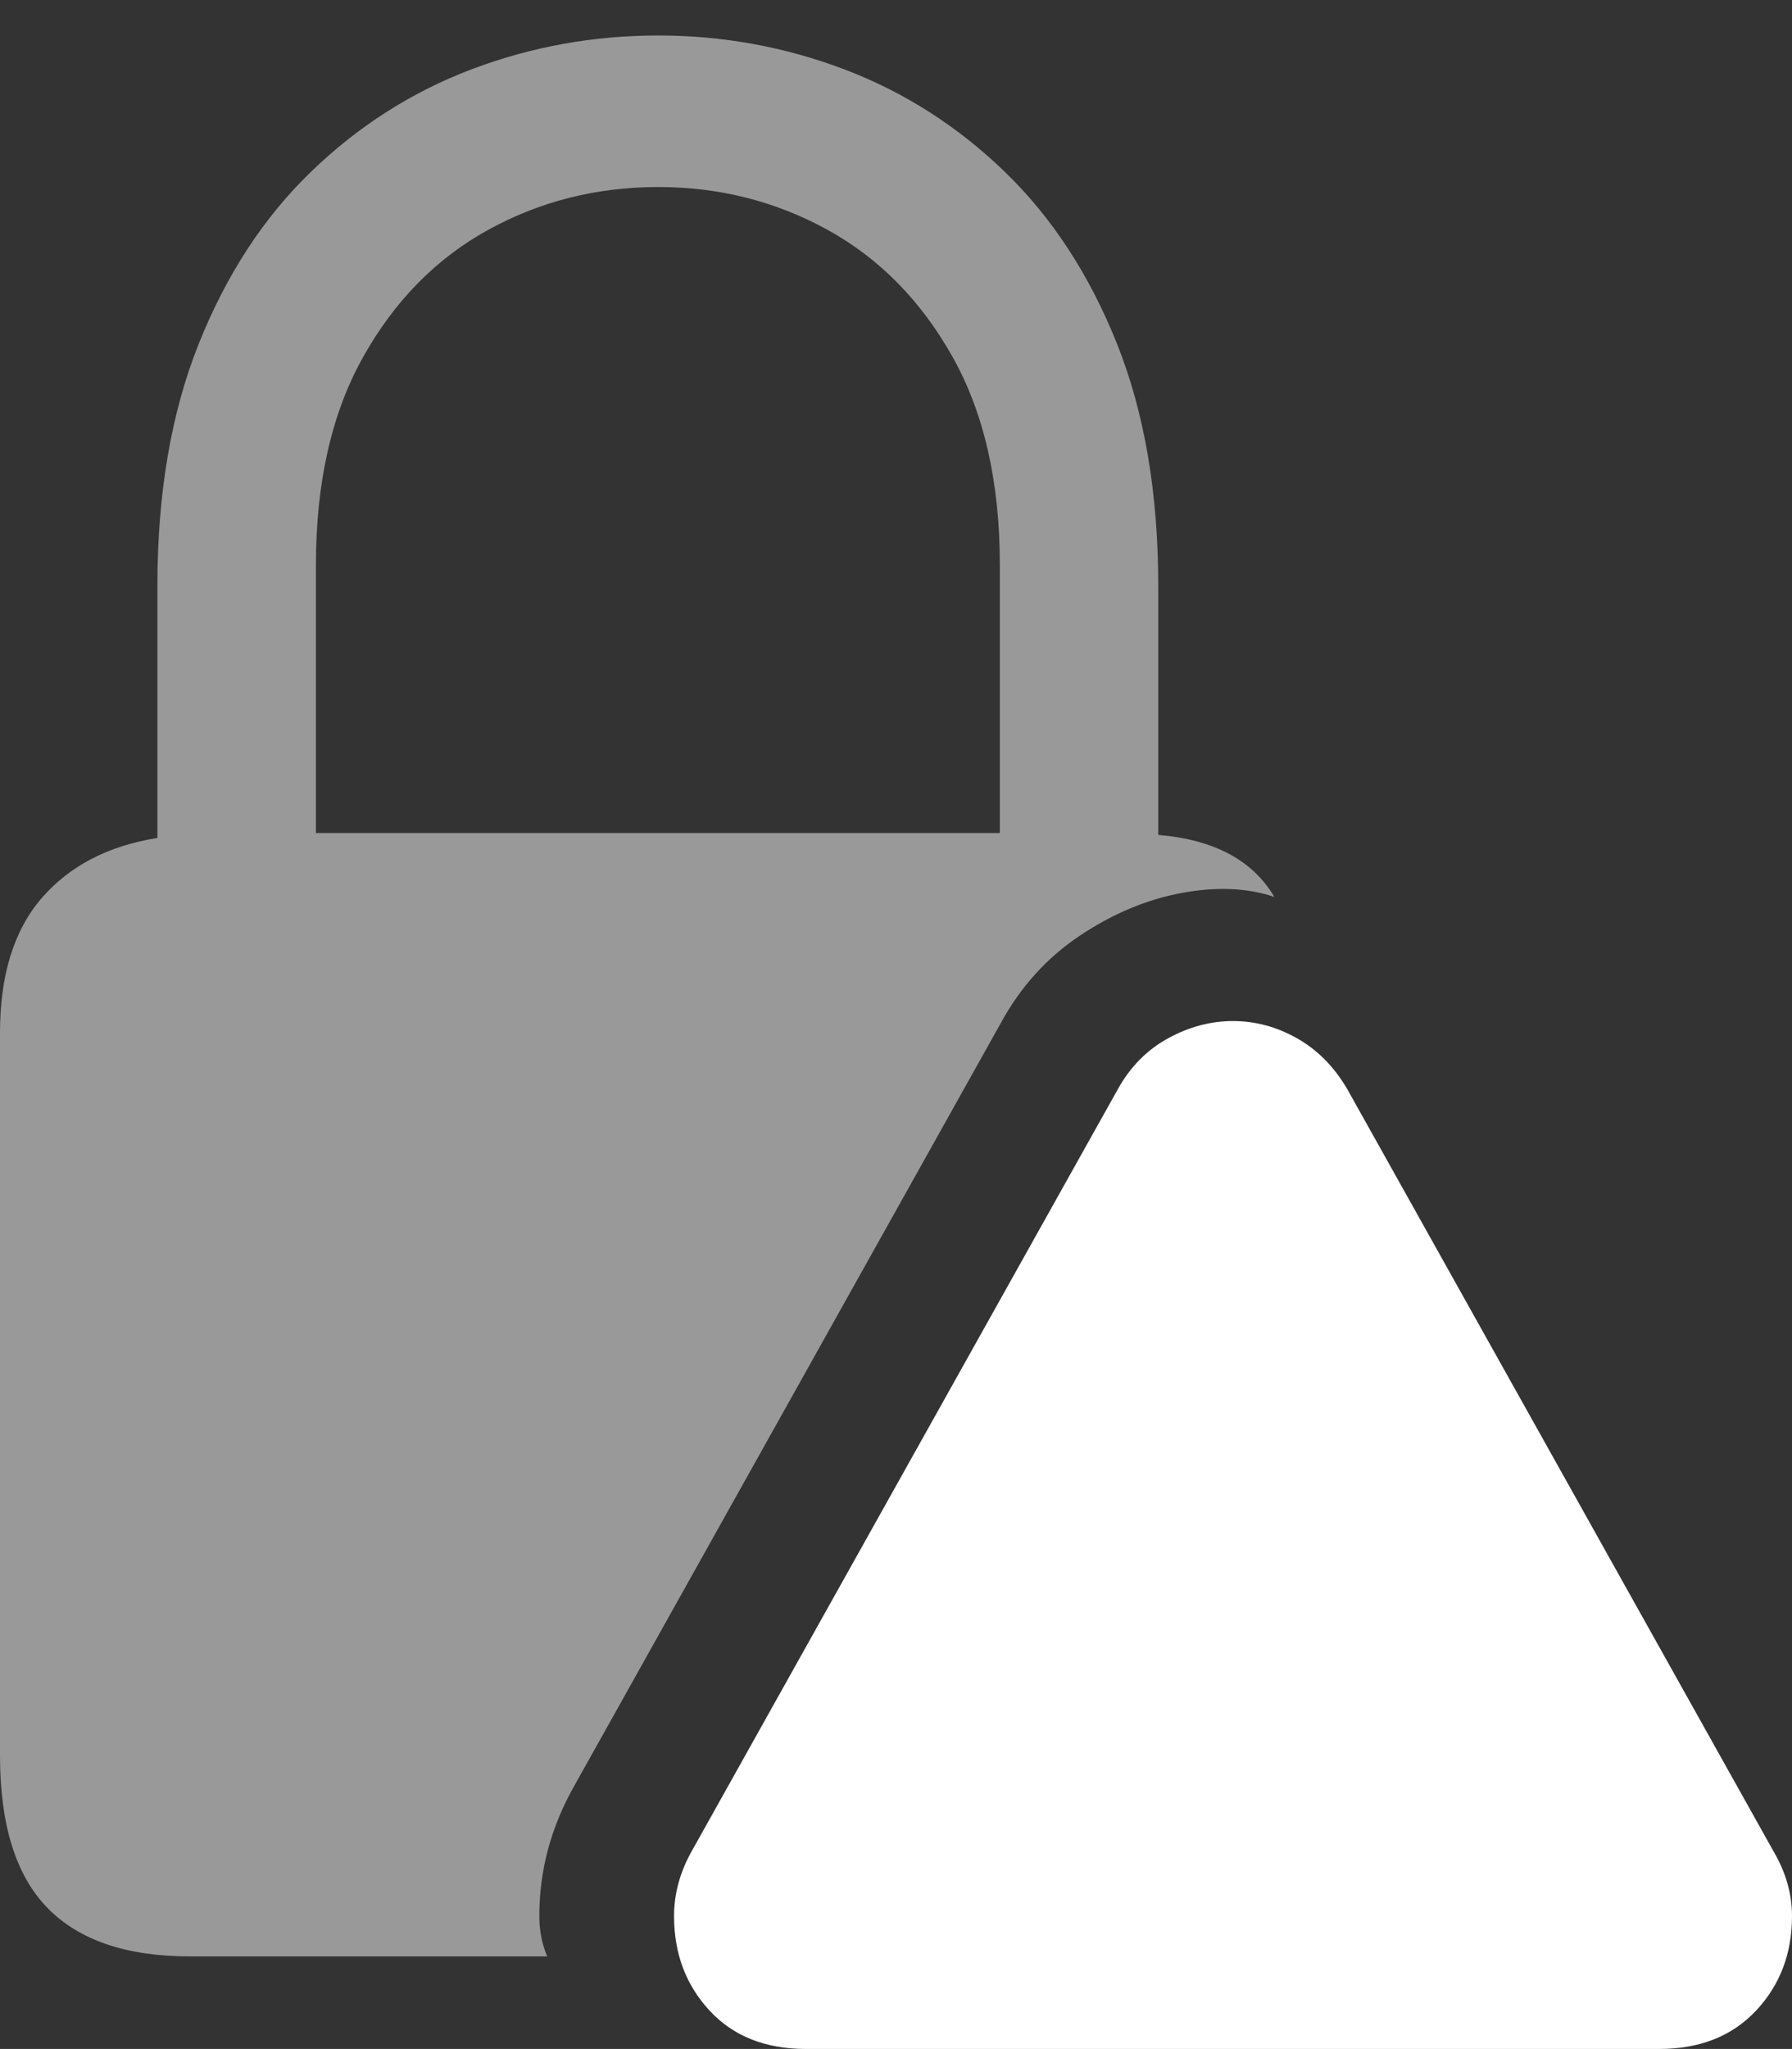 <?xml version="1.0" encoding="UTF-8"?>
<!--Generator: Apple Native CoreSVG 175.5-->
<!DOCTYPE svg
PUBLIC "-//W3C//DTD SVG 1.1//EN"
       "http://www.w3.org/Graphics/SVG/1.1/DTD/svg11.dtd">
<svg version="1.1" xmlns="http://www.w3.org/2000/svg" xmlns:xlink="http://www.w3.org/1999/xlink" width="17.783" height="20.322">
 <rect width="100%" height="100%" fill="#333333" stroke="none"/>
 <g>
  <rect height="20.322" opacity="0" width="17.783" x="0" y="0"/>
  <path d="M1.885 19.404L5.43 19.404Q5.352 19.219 5.352 19.004Q5.352 18.32 5.703 17.705L9.932 10.146Q10.225 9.609 10.713 9.282Q11.201 8.955 11.724 8.857Q12.246 8.76 12.646 8.896Q12.324 8.35 11.494 8.281L11.494 5.811Q11.494 4.434 11.084 3.408Q10.674 2.383 9.971 1.704Q9.268 1.025 8.379 0.688Q7.49 0.352 6.533 0.352Q5.566 0.352 4.678 0.688Q3.789 1.025 3.086 1.704Q2.383 2.383 1.973 3.408Q1.562 4.434 1.562 5.811L1.562 8.311Q0.83 8.428 0.415 8.906Q0 9.385 0 10.244L0 17.412Q0 18.438 0.469 18.921Q0.938 19.404 1.885 19.404ZM3.135 8.262L3.135 5.605Q3.135 4.375 3.604 3.54Q4.072 2.705 4.844 2.28Q5.615 1.855 6.533 1.855Q7.441 1.855 8.213 2.28Q8.984 2.705 9.453 3.54Q9.922 4.375 9.922 5.605L9.922 8.262Z" fill="rgba(255,255,255,0.5)"/>
  <path d="M7.998 20.322L16.465 20.322Q17.07 20.322 17.427 19.941Q17.783 19.561 17.783 19.004Q17.783 18.672 17.598 18.359L13.369 10.801Q13.174 10.469 12.871 10.298Q12.568 10.127 12.236 10.127Q11.904 10.127 11.592 10.298Q11.279 10.469 11.094 10.801L6.865 18.359Q6.689 18.672 6.689 19.004Q6.689 19.561 7.041 19.941Q7.393 20.322 7.998 20.322Z" fill="#ffffff"/>
  <path d="M12.236 18.838Q11.895 18.838 11.65 18.594Q11.406 18.35 11.406 18.008Q11.406 17.676 11.65 17.432Q11.895 17.188 12.236 17.188Q12.578 17.188 12.822 17.432Q13.066 17.676 13.057 18.008Q13.057 18.35 12.817 18.594Q12.578 18.838 12.236 18.838ZM12.236 16.504Q11.982 16.504 11.816 16.348Q11.65 16.191 11.641 15.938L11.562 13.145Q11.562 12.852 11.748 12.661Q11.934 12.471 12.236 12.471Q12.539 12.471 12.725 12.661Q12.91 12.852 12.91 13.145L12.832 15.938Q12.822 16.191 12.656 16.348Q12.49 16.504 12.236 16.504Z" fill="none"/>
 </g>
</svg>
